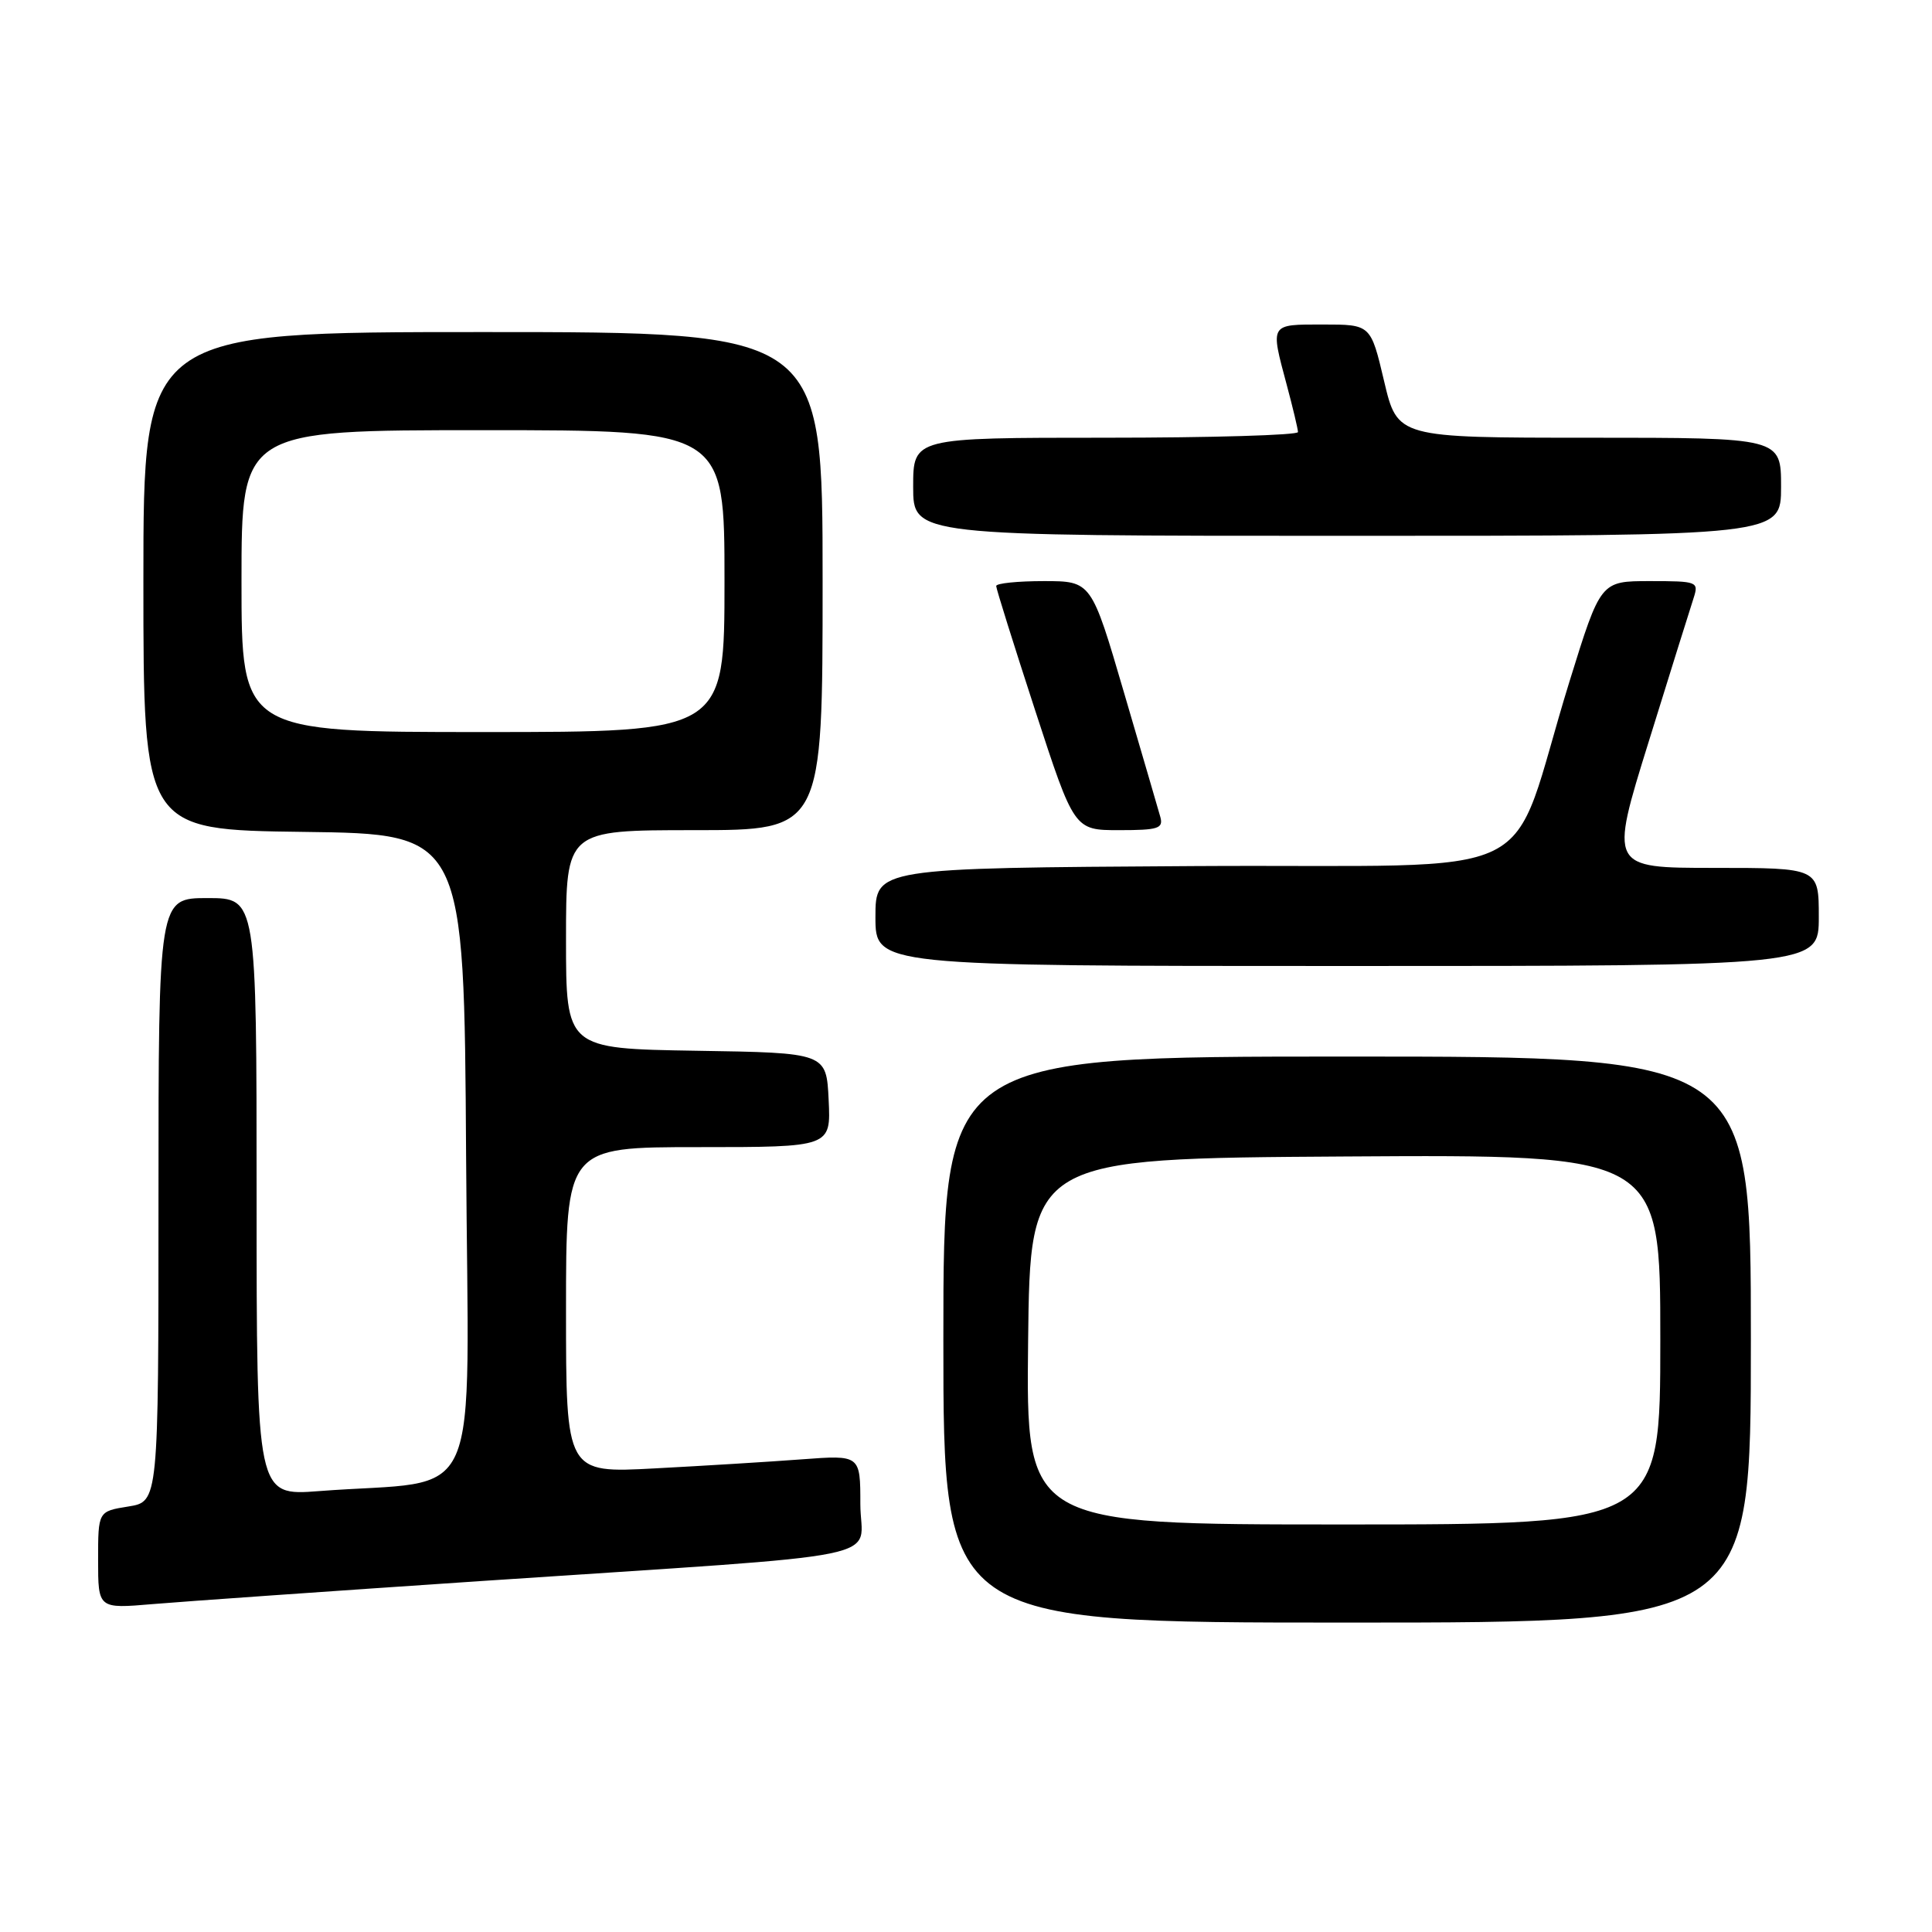 <?xml version="1.0" encoding="UTF-8" standalone="no"?>
<!DOCTYPE svg PUBLIC "-//W3C//DTD SVG 1.1//EN" "http://www.w3.org/Graphics/SVG/1.1/DTD/svg11.dtd" >
<svg xmlns="http://www.w3.org/2000/svg" xmlns:xlink="http://www.w3.org/1999/xlink" version="1.1" viewBox="0 0 256 256">
 <g >
 <path fill="currentColor"
d=" M 232.00 177.50 C 232.00 140.00 232.00 140.00 178.50 140.00 C 125.00 140.00 125.00 140.00 125.00 177.50 C 125.00 215.00 125.00 215.00 178.50 215.00 C 232.00 215.00 232.00 215.00 232.00 177.50 Z  M 64.00 209.48 C 119.86 205.74 114.00 206.93 114.00 199.29 C 114.00 192.79 114.00 192.79 106.25 193.37 C 101.99 193.69 93.21 194.23 86.75 194.57 C 75.00 195.20 75.00 195.20 75.00 173.60 C 75.00 152.00 75.00 152.00 92.55 152.00 C 110.10 152.00 110.10 152.00 109.80 145.75 C 109.50 139.50 109.50 139.50 92.25 139.23 C 75.00 138.95 75.00 138.95 75.00 124.48 C 75.00 110.00 75.00 110.00 92.00 110.00 C 109.00 110.00 109.00 110.00 109.00 77.00 C 109.00 44.00 109.00 44.00 64.00 44.00 C 19.00 44.00 19.00 44.00 19.00 76.98 C 19.00 109.96 19.00 109.96 40.25 110.23 C 61.50 110.50 61.50 110.50 61.76 153.15 C 62.05 201.15 64.37 195.88 42.25 197.58 C 34.00 198.21 34.00 198.21 34.00 158.60 C 34.00 119.00 34.00 119.00 27.50 119.00 C 21.00 119.00 21.00 119.00 21.00 158.99 C 21.00 198.98 21.00 198.98 17.00 199.62 C 13.00 200.26 13.00 200.26 13.00 206.71 C 13.00 213.17 13.00 213.17 20.25 212.55 C 24.24 212.21 43.92 210.83 64.00 209.48 Z  M 241.00 121.50 C 241.00 115.00 241.00 115.00 227.13 115.00 C 213.26 115.00 213.26 115.00 218.47 98.25 C 221.33 89.04 224.00 80.49 224.41 79.25 C 225.11 77.07 224.93 77.00 218.61 77.00 C 212.09 77.00 212.09 77.00 207.98 90.25 C 199.46 117.77 206.18 114.46 158.17 114.76 C 116.00 115.02 116.00 115.02 116.00 121.51 C 116.00 128.00 116.00 128.00 178.50 128.00 C 241.00 128.00 241.00 128.00 241.00 121.50 Z  M 153.75 108.25 C 153.48 107.29 151.31 99.86 148.93 91.75 C 144.61 77.00 144.61 77.00 138.31 77.00 C 134.84 77.00 132.00 77.29 132.00 77.65 C 132.00 78.01 134.33 85.43 137.17 94.15 C 142.34 110.00 142.34 110.00 148.29 110.00 C 153.47 110.00 154.17 109.78 153.75 108.25 Z  M 236.00 64.50 C 236.00 58.00 236.00 58.00 210.59 58.00 C 185.17 58.00 185.17 58.00 183.40 50.50 C 181.63 43.00 181.63 43.00 175.32 43.00 C 168.20 43.00 168.31 42.82 170.50 51.00 C 171.31 54.02 171.98 56.84 171.99 57.25 C 171.99 57.66 160.53 58.00 146.50 58.00 C 121.00 58.00 121.00 58.00 121.00 64.50 C 121.00 71.00 121.00 71.00 178.50 71.00 C 236.00 71.00 236.00 71.00 236.00 64.50 Z  M 136.23 177.75 C 136.50 153.50 136.50 153.50 178.25 153.24 C 220.00 152.98 220.00 152.98 220.00 177.49 C 220.00 202.00 220.00 202.00 177.98 202.00 C 135.96 202.00 135.96 202.00 136.23 177.75 Z  M 32.00 77.00 C 32.00 57.00 32.00 57.00 64.00 57.00 C 96.00 57.00 96.00 57.00 96.00 77.00 C 96.00 97.00 96.00 97.00 64.00 97.00 C 32.00 97.00 32.00 97.00 32.00 77.00 Z "/>
</g>
</svg>